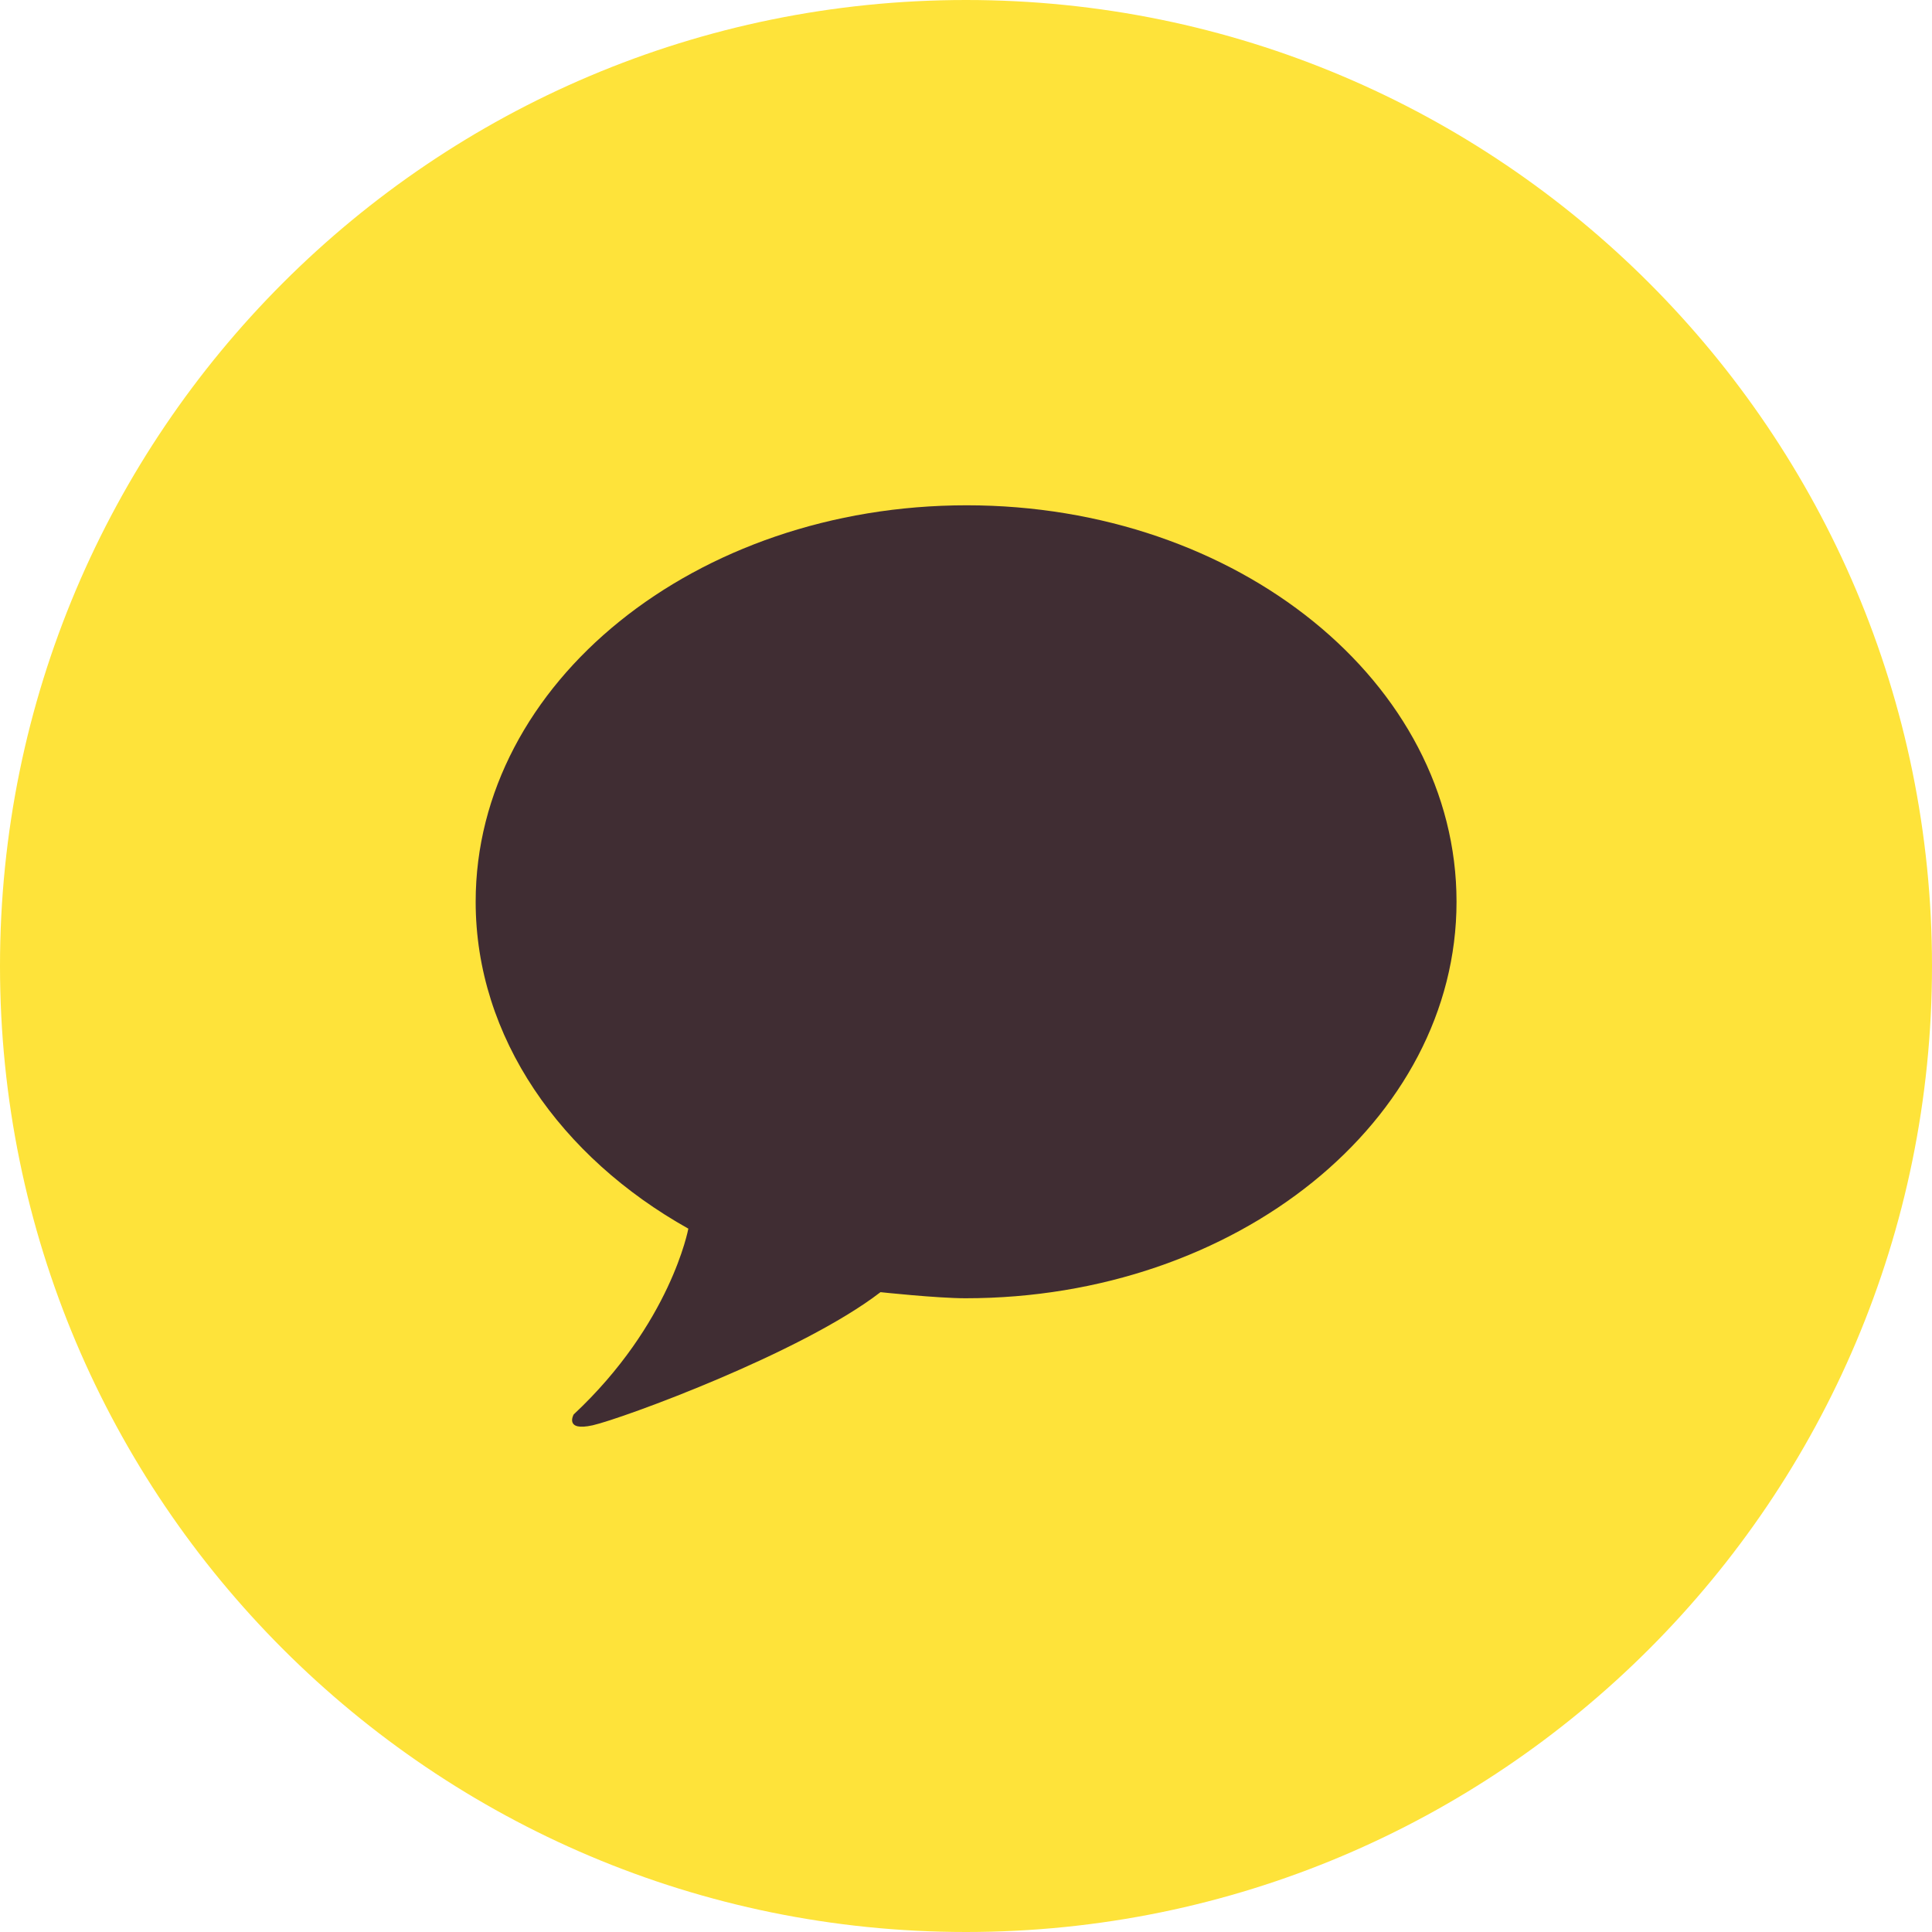 <svg width="39" height="39" viewBox="0 0 39 39" fill="none" xmlns="http://www.w3.org/2000/svg">
<path d="M39 19.5C39 8.73 30.27 0 19.5 0C8.73 0 0 8.73 0 19.5C0 30.27 8.73 39 19.5 39C30.27 39 39 30.27 39 19.5Z" fill="#FEE33A"/>
<path d="M19.514 10.2C14.039 10.2 9.602 13.784 9.602 18.203C9.602 20.942 11.319 23.36 13.895 24.802C13.895 24.802 13.543 26.718 11.58 28.553C11.58 28.553 11.385 28.901 11.966 28.771C12.547 28.64 16.174 27.317 17.774 26.084C17.774 26.084 18.919 26.207 19.491 26.207C24.965 26.207 29.402 22.622 29.402 18.203C29.402 13.784 24.988 10.2 19.514 10.2Z" fill="#402D33"/>
</svg>
